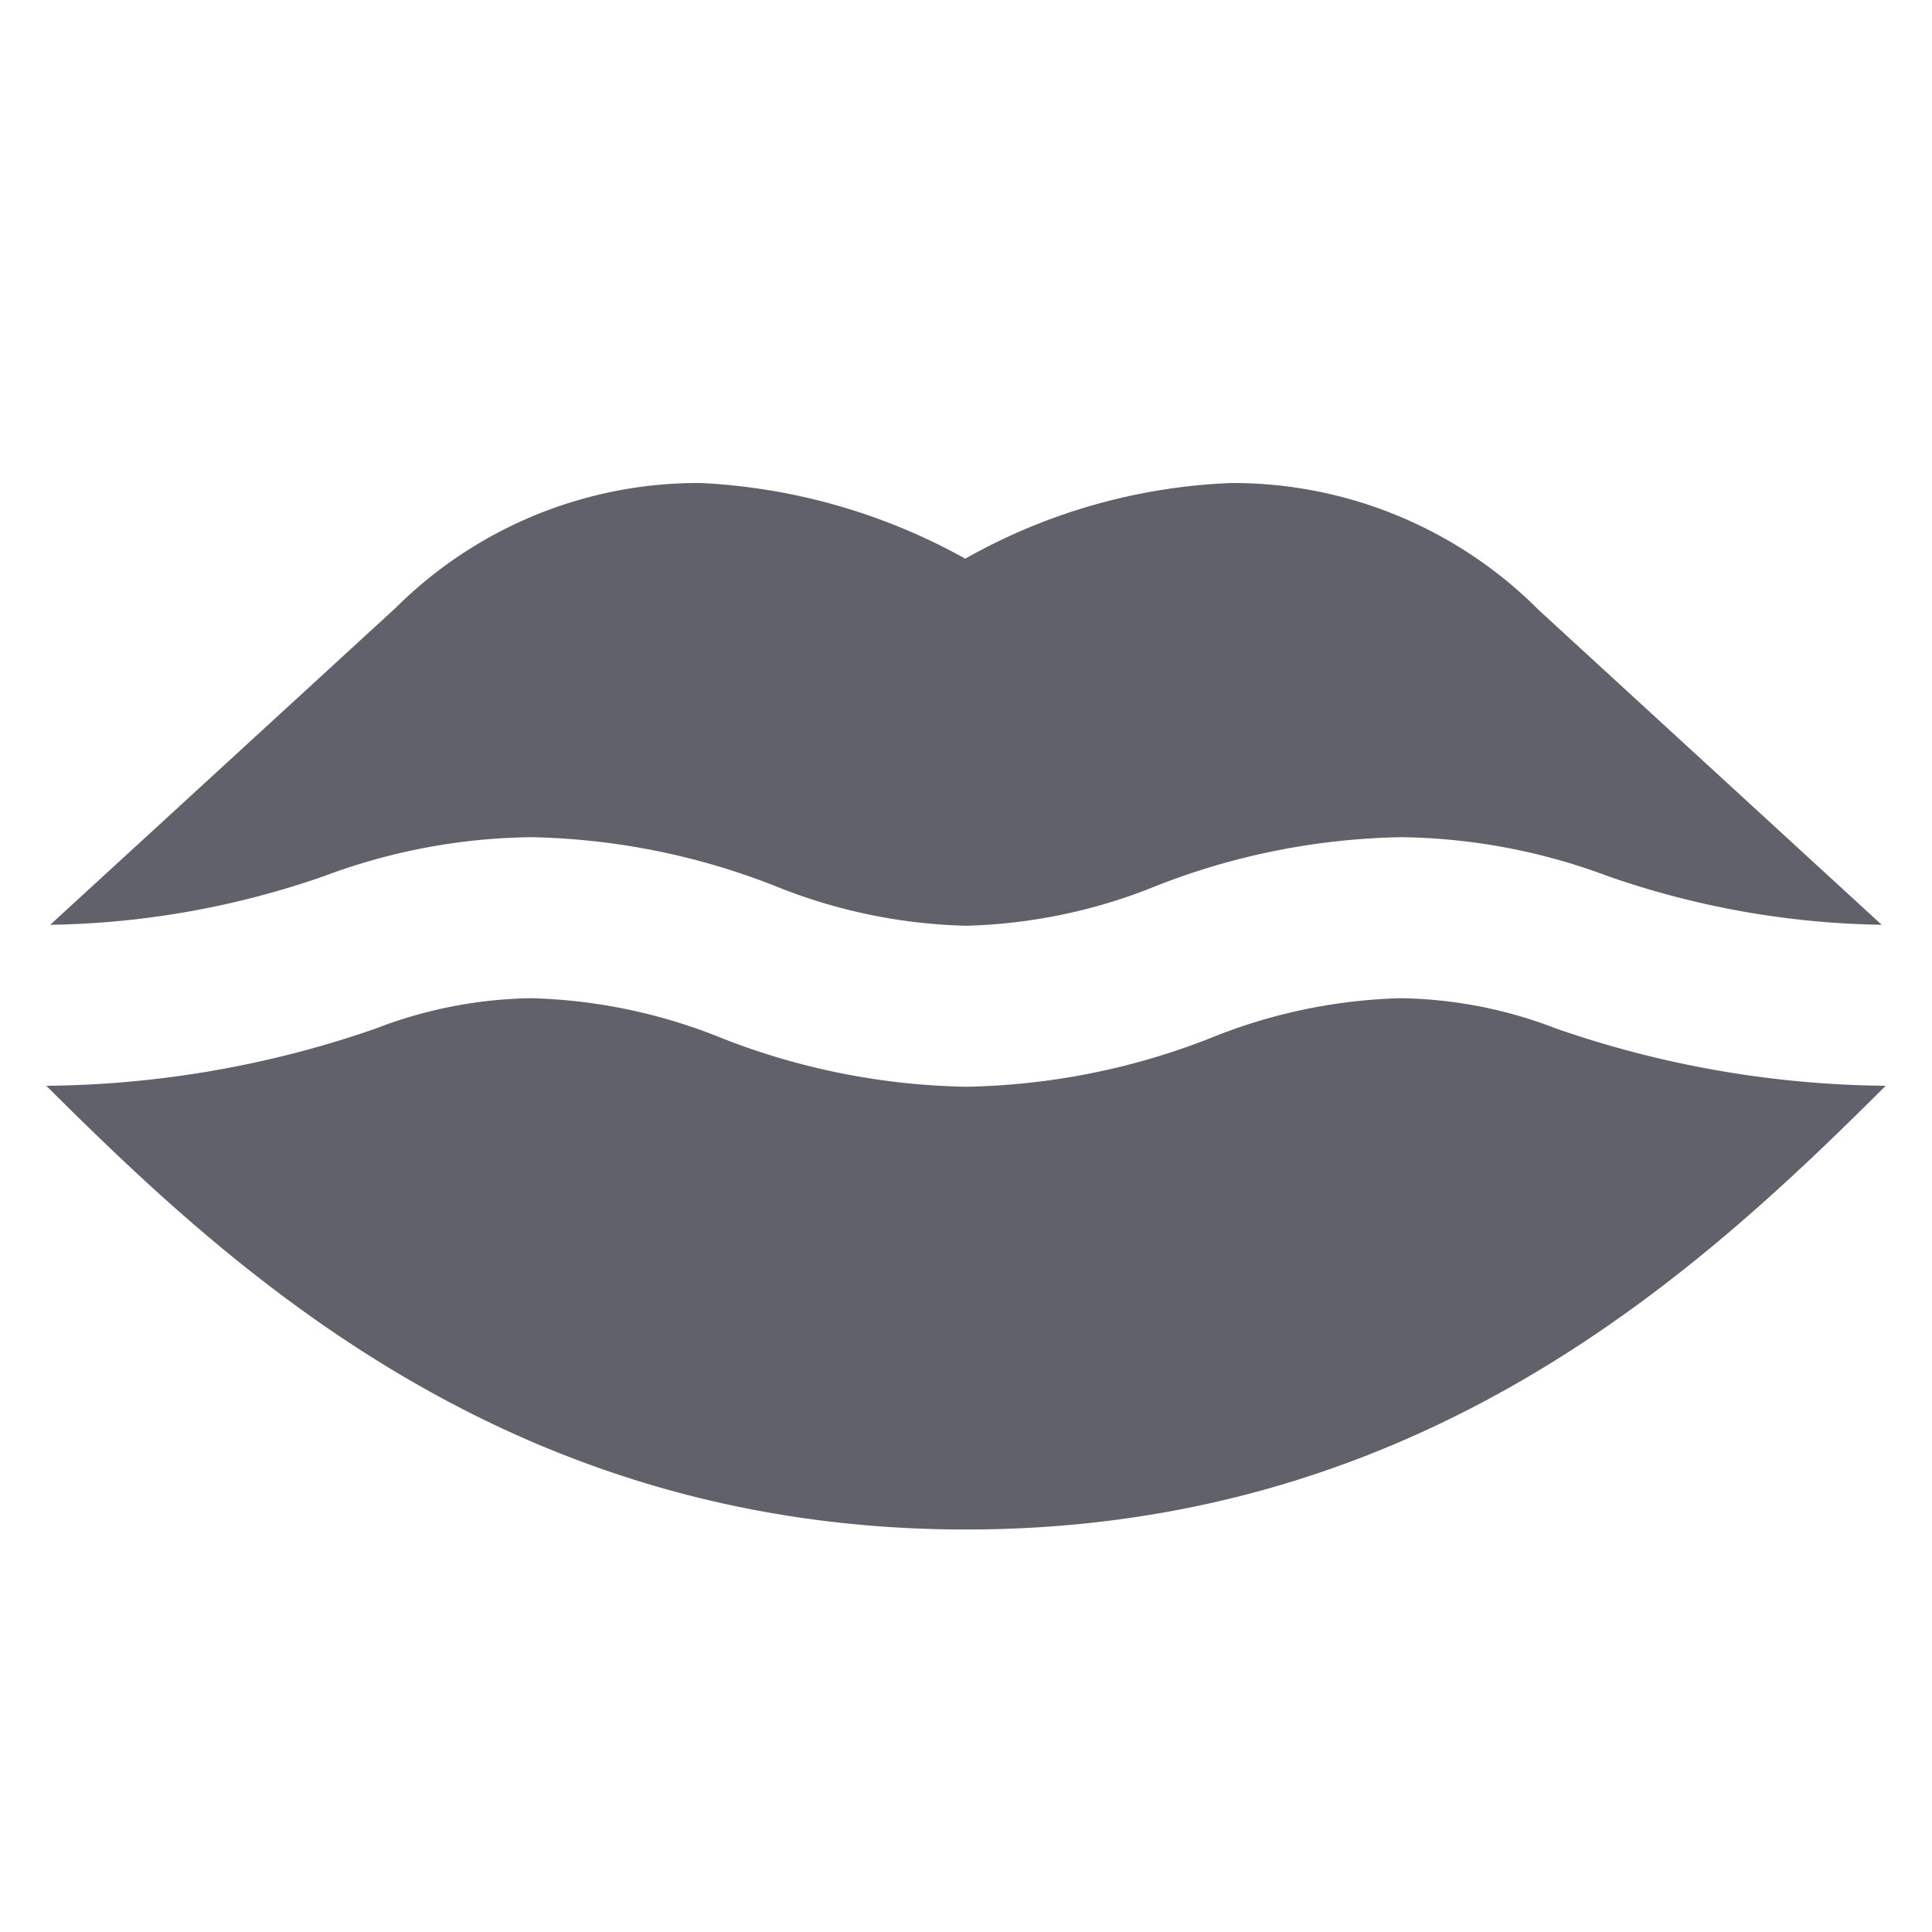 <svg xmlns="http://www.w3.org/2000/svg" height="24" width="24" viewBox="0 0 24 24"><title>lips 5</title><g fill="#61616b" class="nc-icon-wrapper"><path d="M4.041,10.878A7.539,7.539,0,0,1,6.6,10.4a8.712,8.712,0,0,1,3.026.605A6.747,6.747,0,0,0,12,11.5a6.722,6.722,0,0,0,2.376-.5,8.72,8.72,0,0,1,3.024-.6,7.533,7.533,0,0,1,2.558.478,10.79,10.79,0,0,0,3.417.61L19.119,7.582A5.364,5.364,0,0,0,15.3,6a7.282,7.282,0,0,0-3.309.94A7.494,7.494,0,0,0,8.7,6,5.328,5.328,0,0,0,4.913,7.553L.624,11.488A10.778,10.778,0,0,0,4.041,10.878Z" fill="#61616b" data-color="color-2"></path><path d="M19.337,12.779A5.565,5.565,0,0,0,17.4,12.4a6.738,6.738,0,0,0-2.374.5A8.7,8.7,0,0,1,12,13.5a8.7,8.7,0,0,1-3.024-.6A6.754,6.754,0,0,0,6.6,12.4a5.575,5.575,0,0,0-1.938.379,12.79,12.79,0,0,1-4.087.709C2.882,15.786,6.319,19,12,19s9.118-3.214,11.425-5.512A12.8,12.8,0,0,1,19.337,12.779Z" fill="#61616b"></path></g></svg>